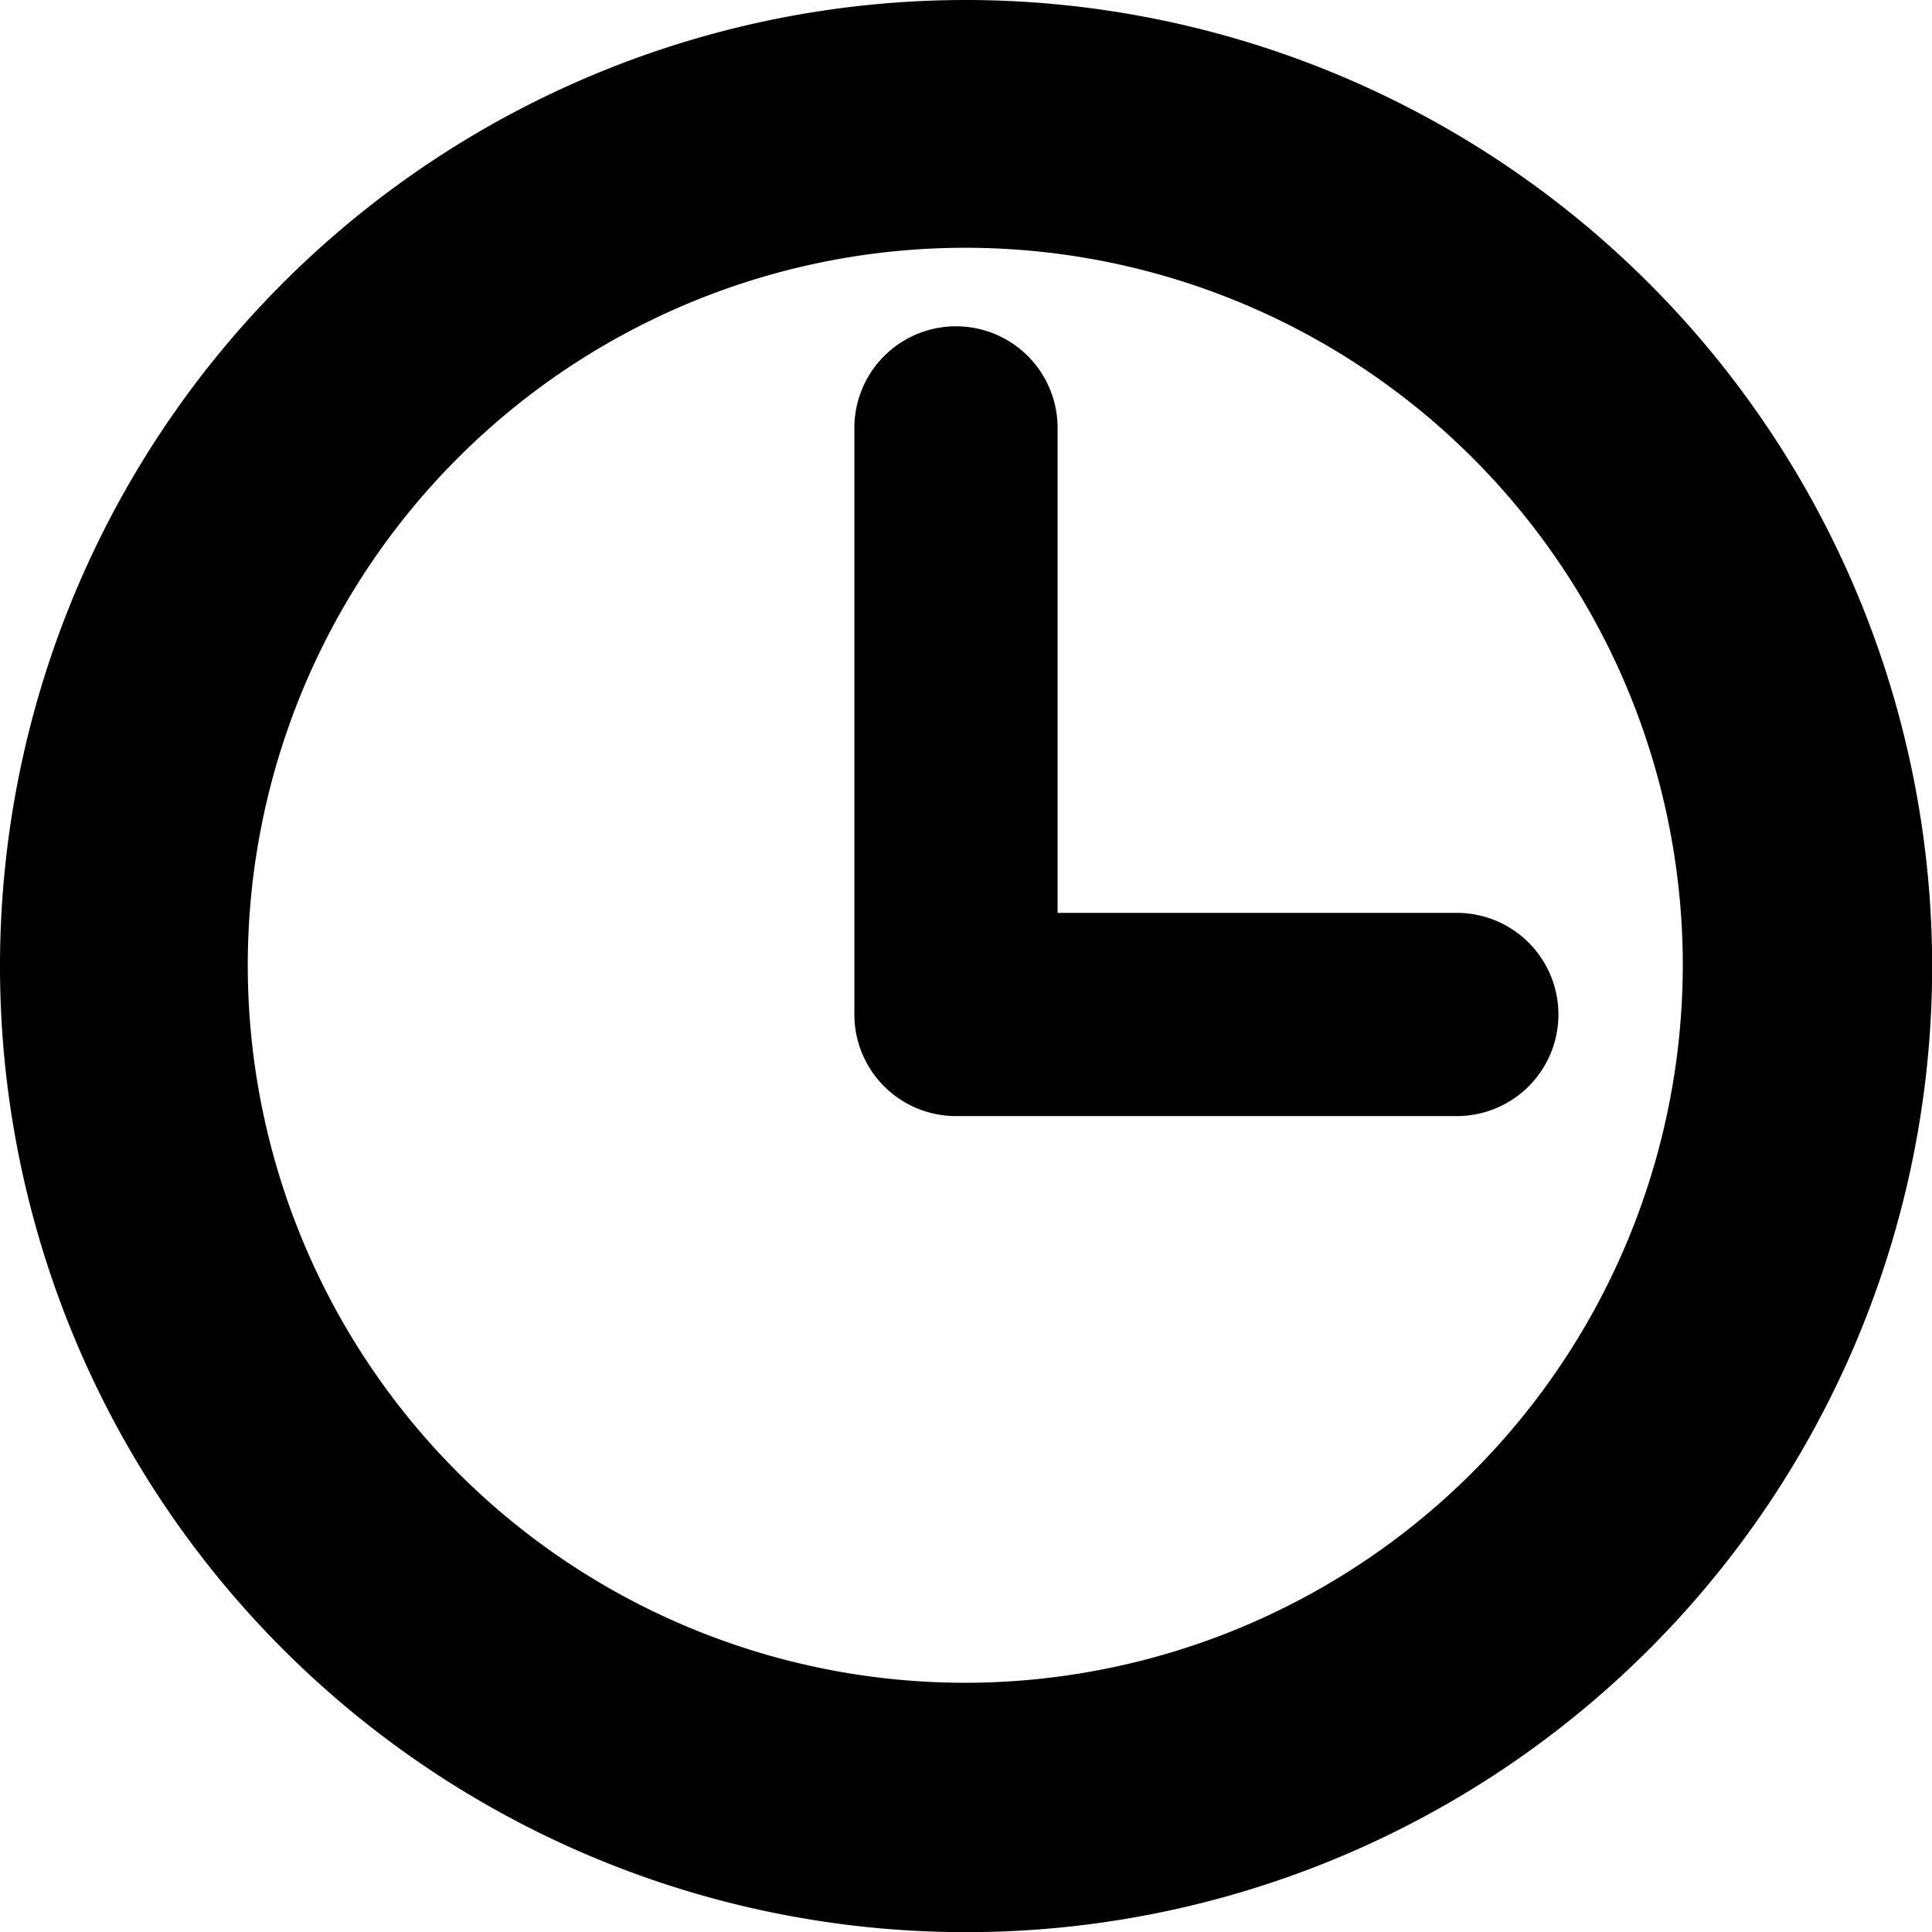 <svg xmlns="http://www.w3.org/2000/svg" width="12.055" height="12.055" viewBox="0 0 12.055 12.055"><defs><style>.a{stroke:#000;stroke-width:0.3px;}</style></defs><g transform="translate(0.15 0.15)"><path class="a" d="M5.878,0a5.878,5.878,0,1,0,5.878,5.878A5.884,5.884,0,0,0,5.878,0Zm0,10.5A4.627,4.627,0,1,1,10.5,5.878,4.632,4.632,0,0,1,5.878,10.5Z"/><path class="a" d="M47.675,20.49H45.034V17.314a.484.484,0,0,0-.968,0v3.66a.484.484,0,0,0,.484.484h3.125a.484.484,0,1,0,0-.968Z" transform="translate(-38.735 -14.794)"/></g></svg>